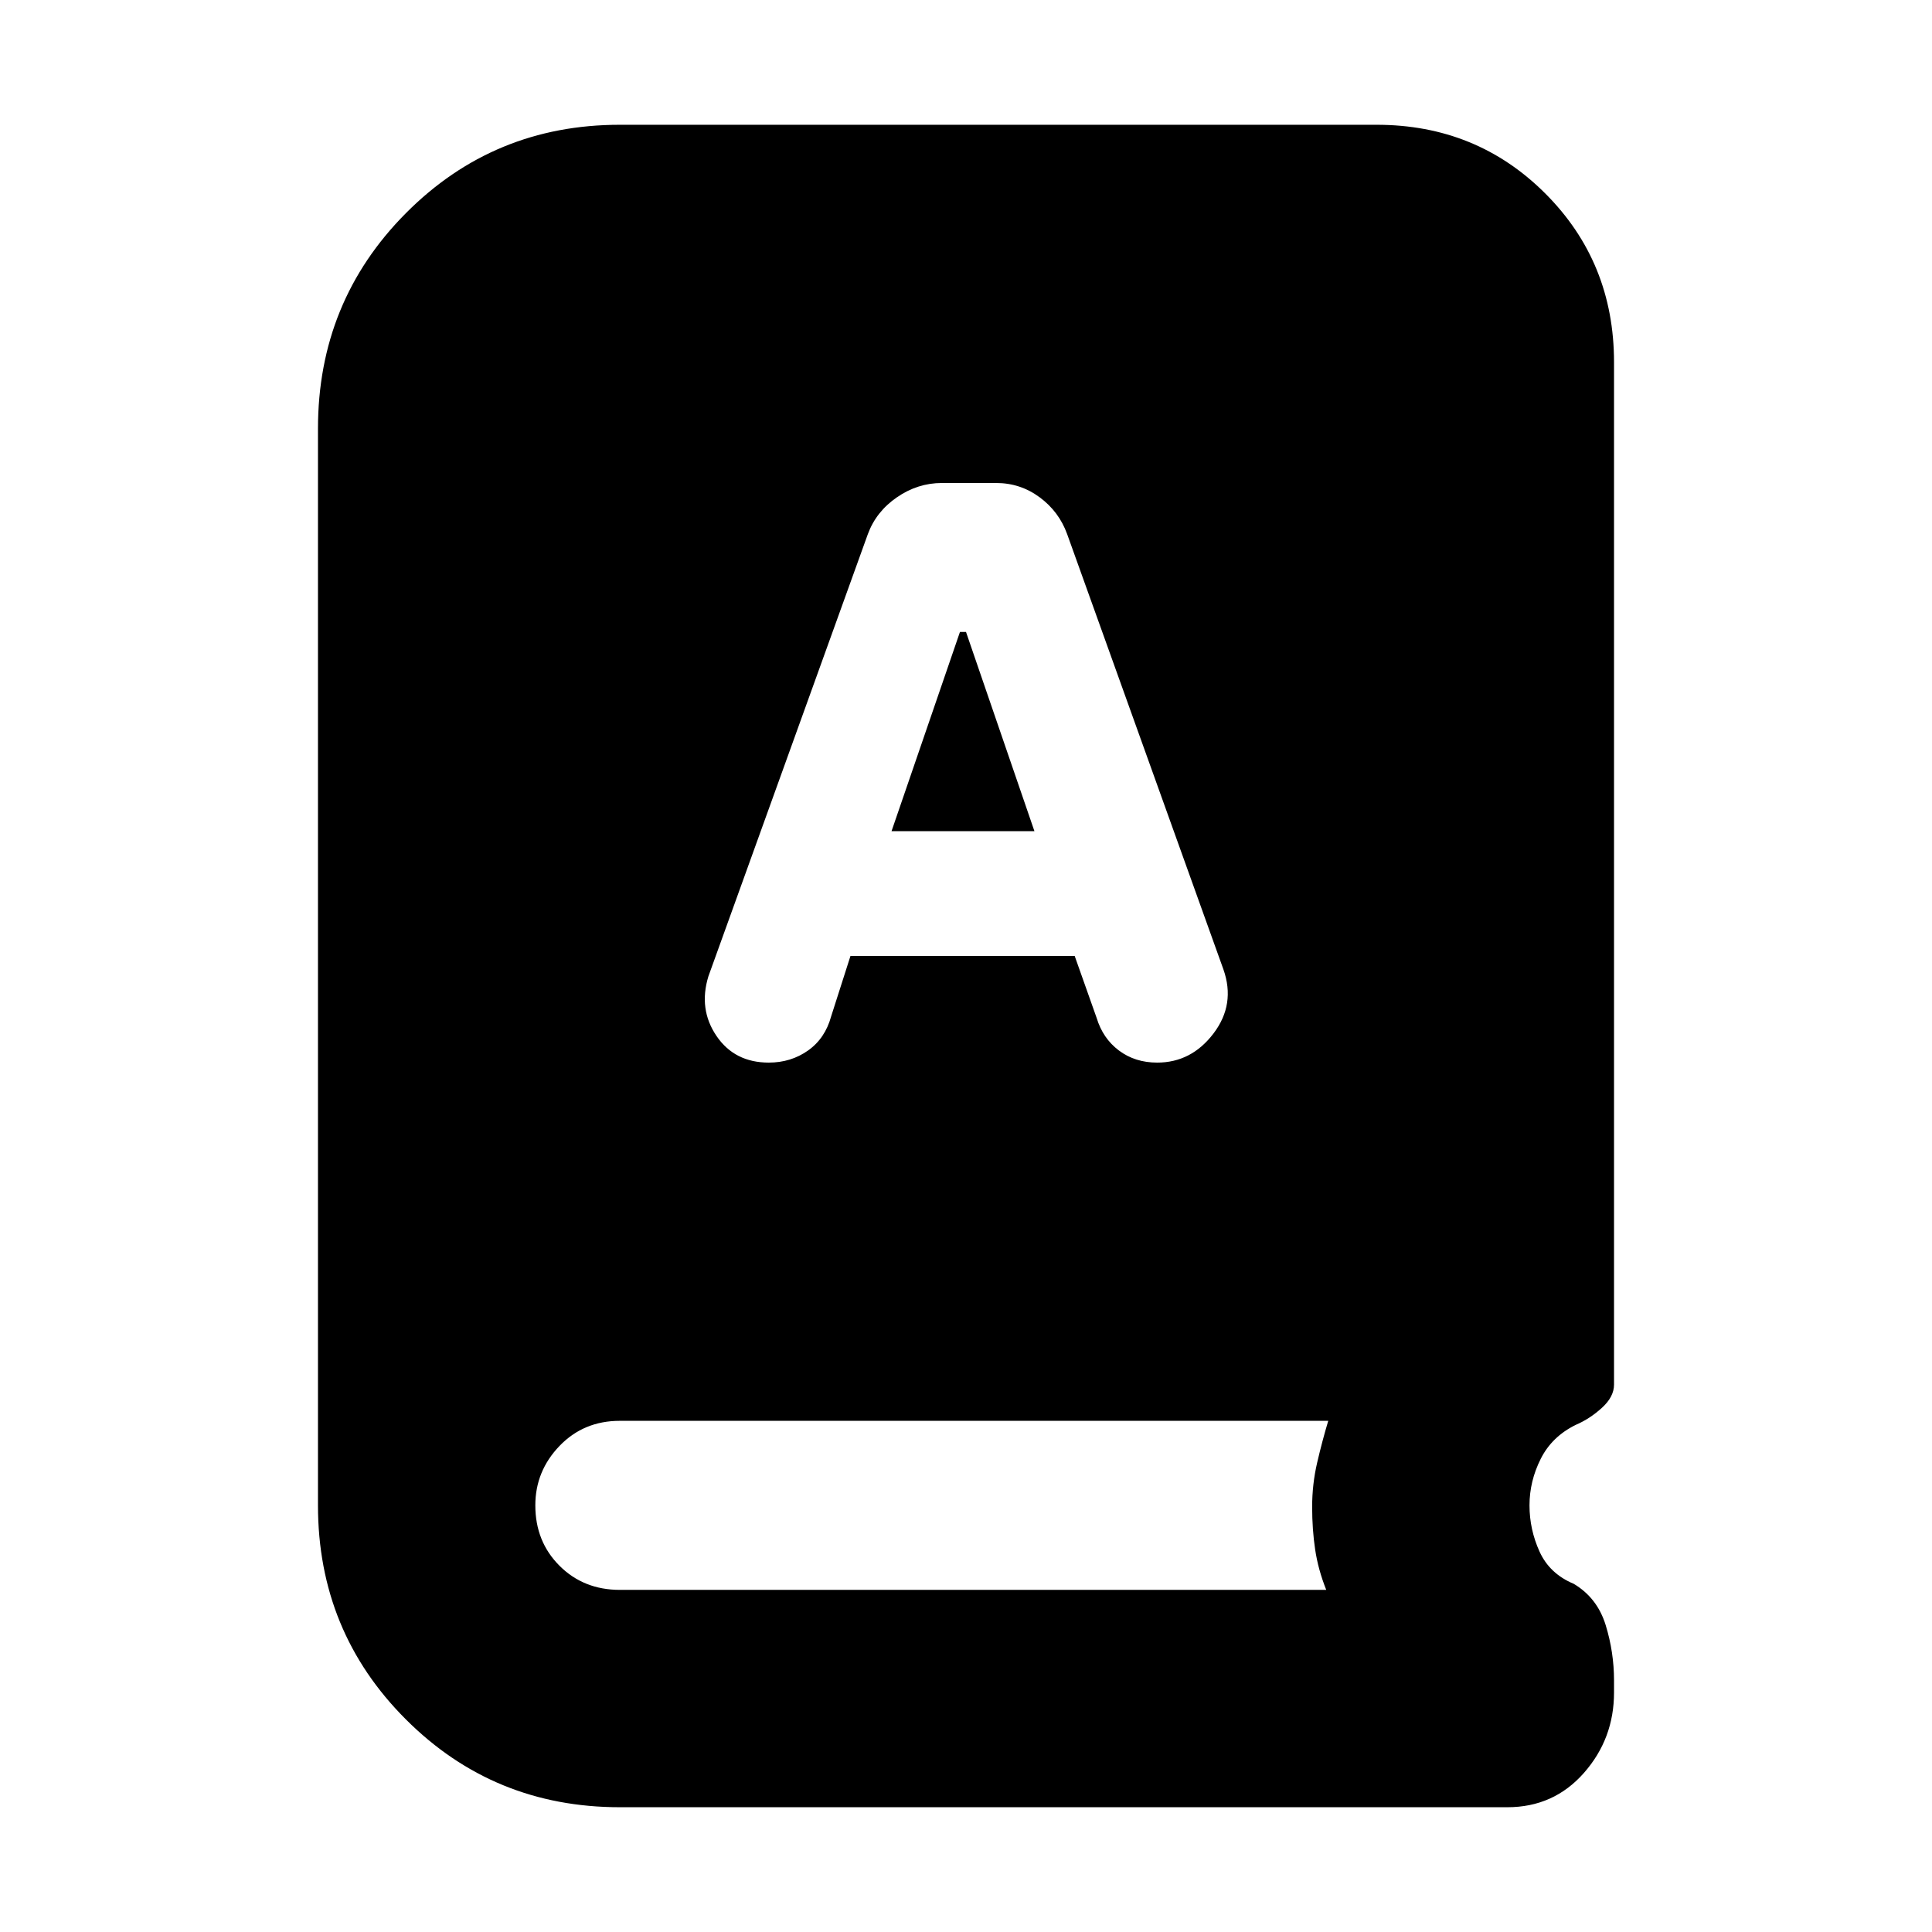 <svg xmlns="http://www.w3.org/2000/svg" height="20" viewBox="0 -960 960 960" width="20"><path d="M308-62q-62.69 0-106.34-43.66Q158-149.31 158-212v-535q0-63.1 43.66-107.05Q245.31-898 308-898h376q49.7 0 83.85 34.15Q802-829.7 802-780v508q0 6.05-6 11.52-6 5.48-13 8.48-11.87 5.82-17.43 16.91Q760-224 760-212t5 23q5 11 17 16 11.7 7 15.85 20.5T802-125v6q0 23-15 40t-38 17H308Zm114.6-423H534l10.91 30.78Q548-444 556-438q8 6 19 6 17 0 28-14.5t4.91-31.8l-77.65-216.3q-4.04-11.18-13.65-18.29Q507-720 495-720h-27q-12 0-22.33 7.11-10.34 7.12-14.45 18.32L352-474.86q-5 16.32 4 29.59T382-432q11 0 19.5-6t11.5-17l9.6-30Zm20.4-62 34-99h3l34 99h-71ZM308-170h351q-4-10-5.5-20t-1.5-21.27q0-11.25 2.5-21.99Q657-244 660-254H308q-18 0-30 12.5T266-212q0 18 12 30t30 12Z"/></svg>